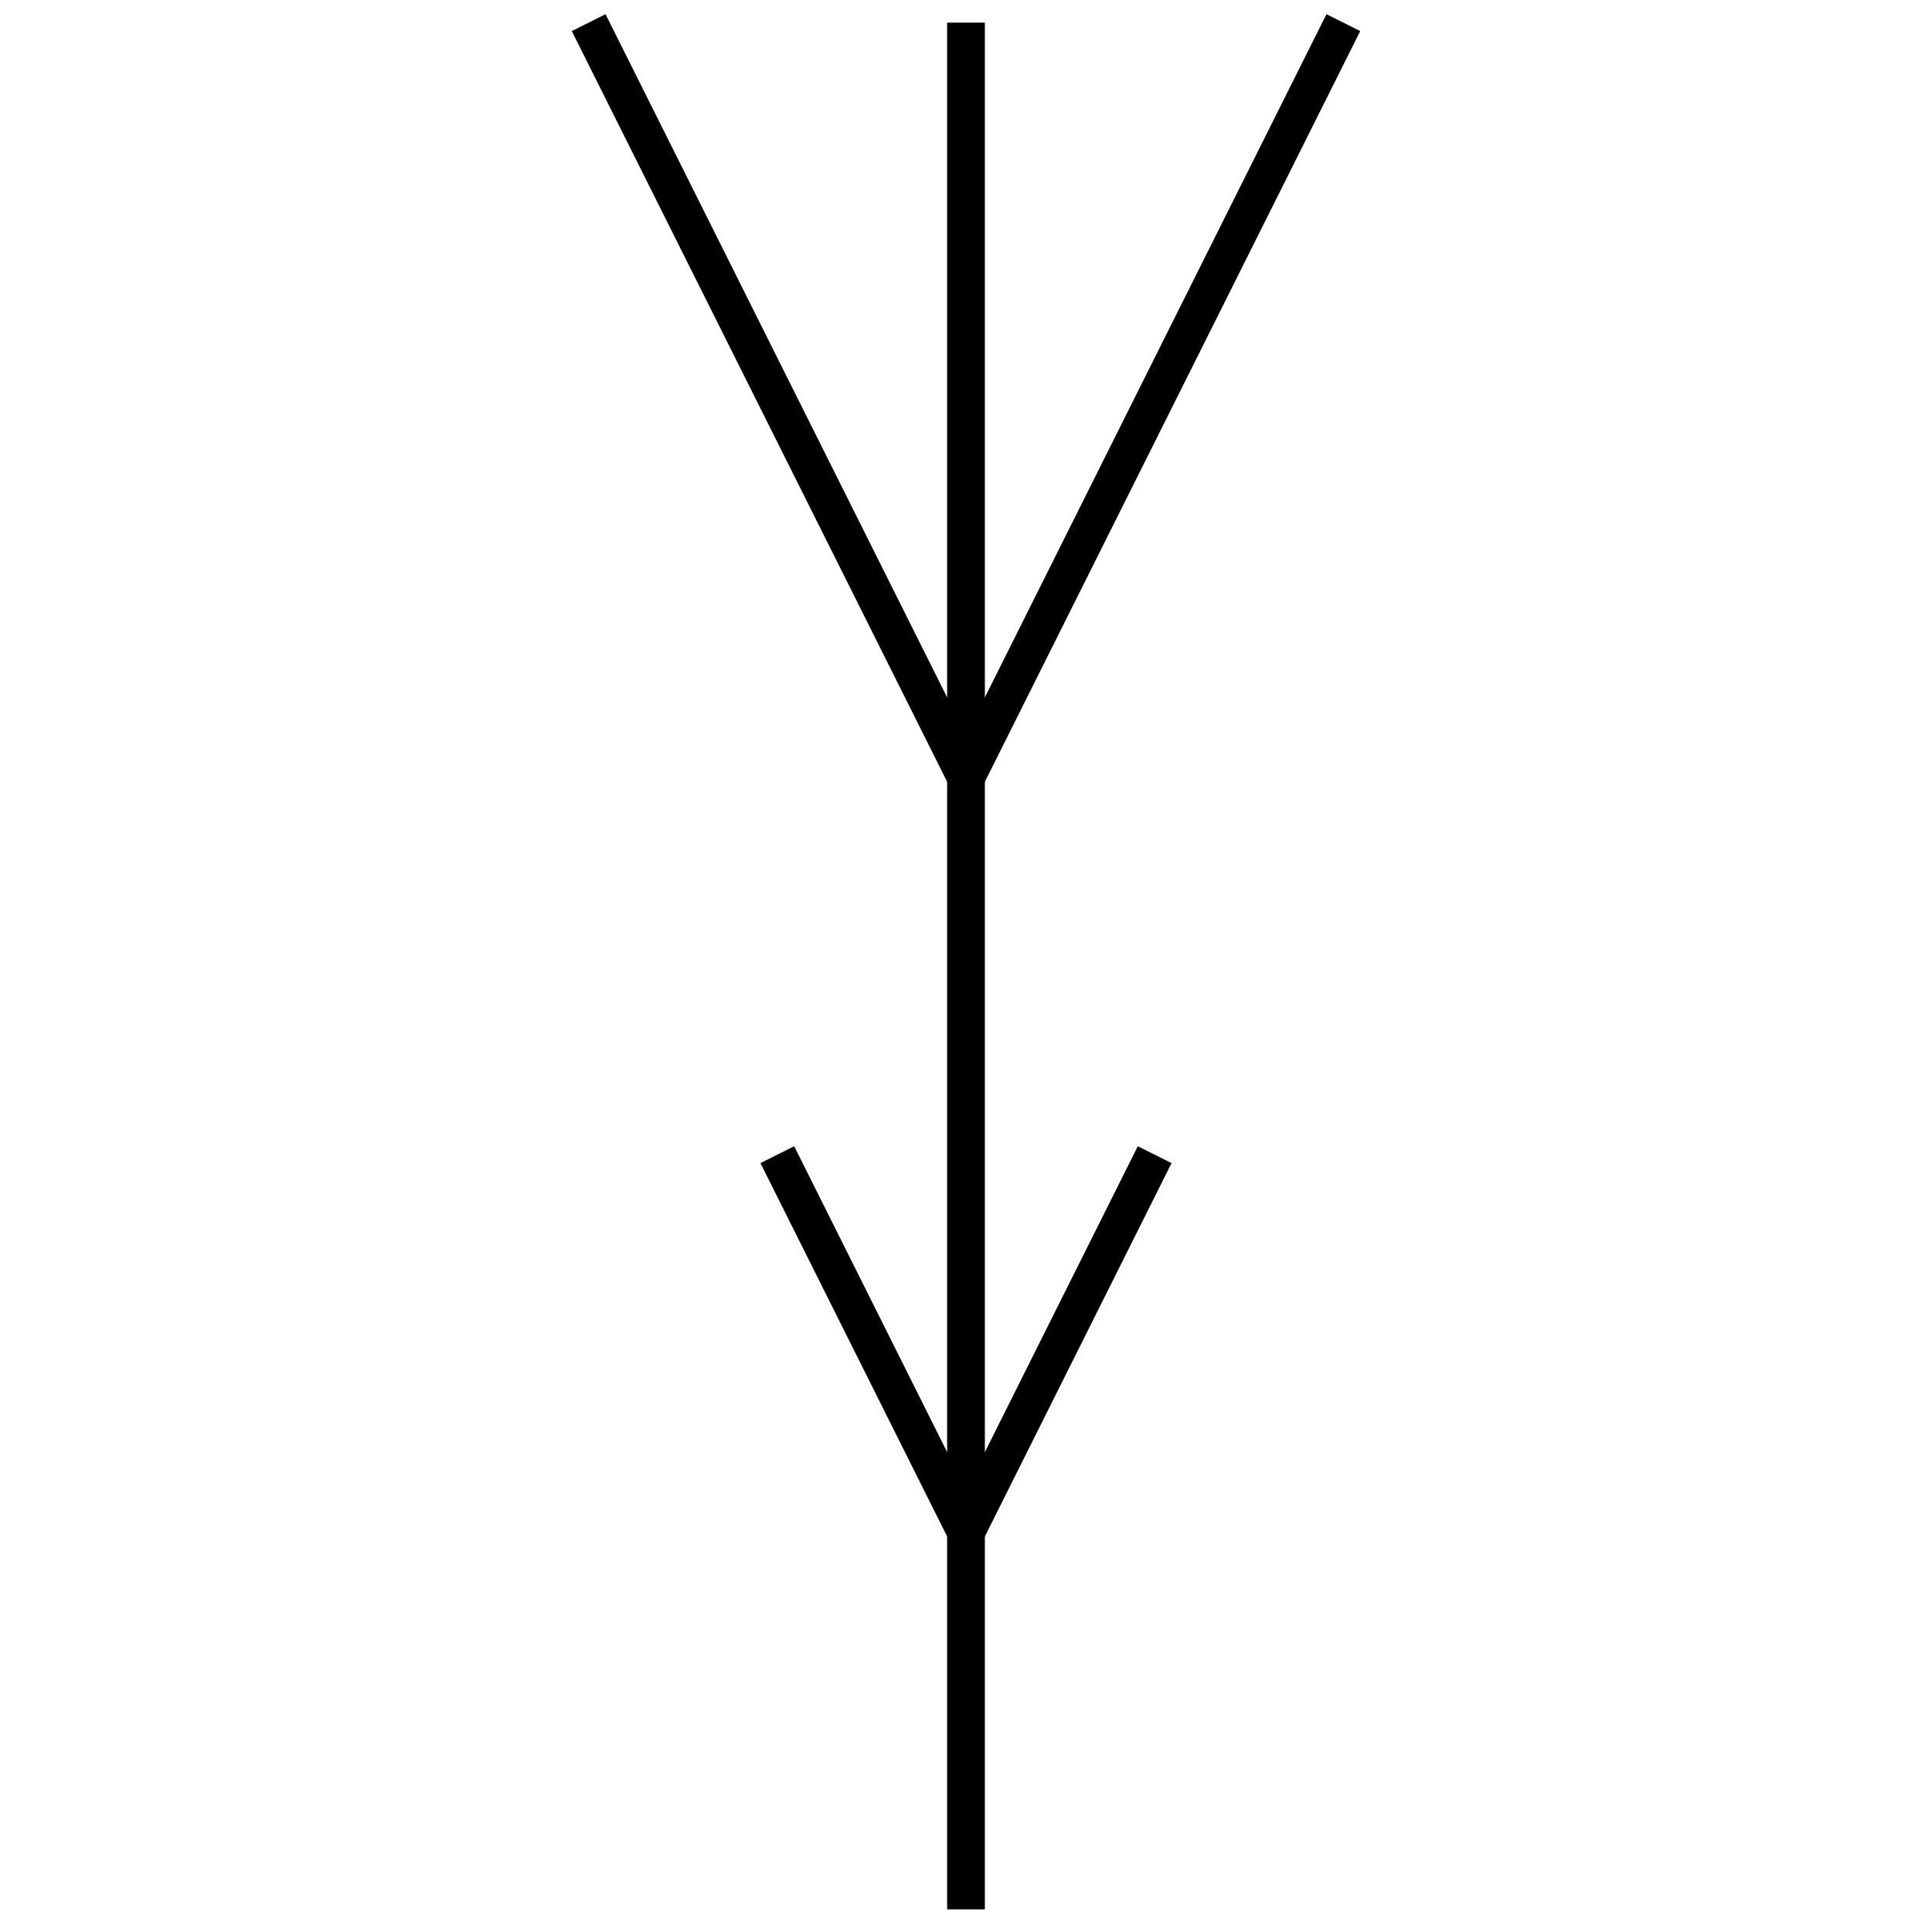 <!DOCTYPE svg PUBLIC "-//W3C//DTD SVG 1.1//EN" "http://www.w3.org/Graphics/SVG/1.1/DTD/svg11.dtd">
<svg version="1.1" xmlns="http://www.w3.org/2000/svg" width="256" height="256" viewbox="0 0 256 256">
	<title>Empfängerantenne</title>
	<path d="M128,3 l0,250" stroke="#000000" stroke-width="5" fill="none" />
	<path d="M78,3 l50,100 l50,-100" stroke="#000000" stroke-width="5" fill="none" />
	<path d="M103,153 l25,50 l25,-50" stroke="#000000" stroke-width="5" fill="none" />
</svg>
